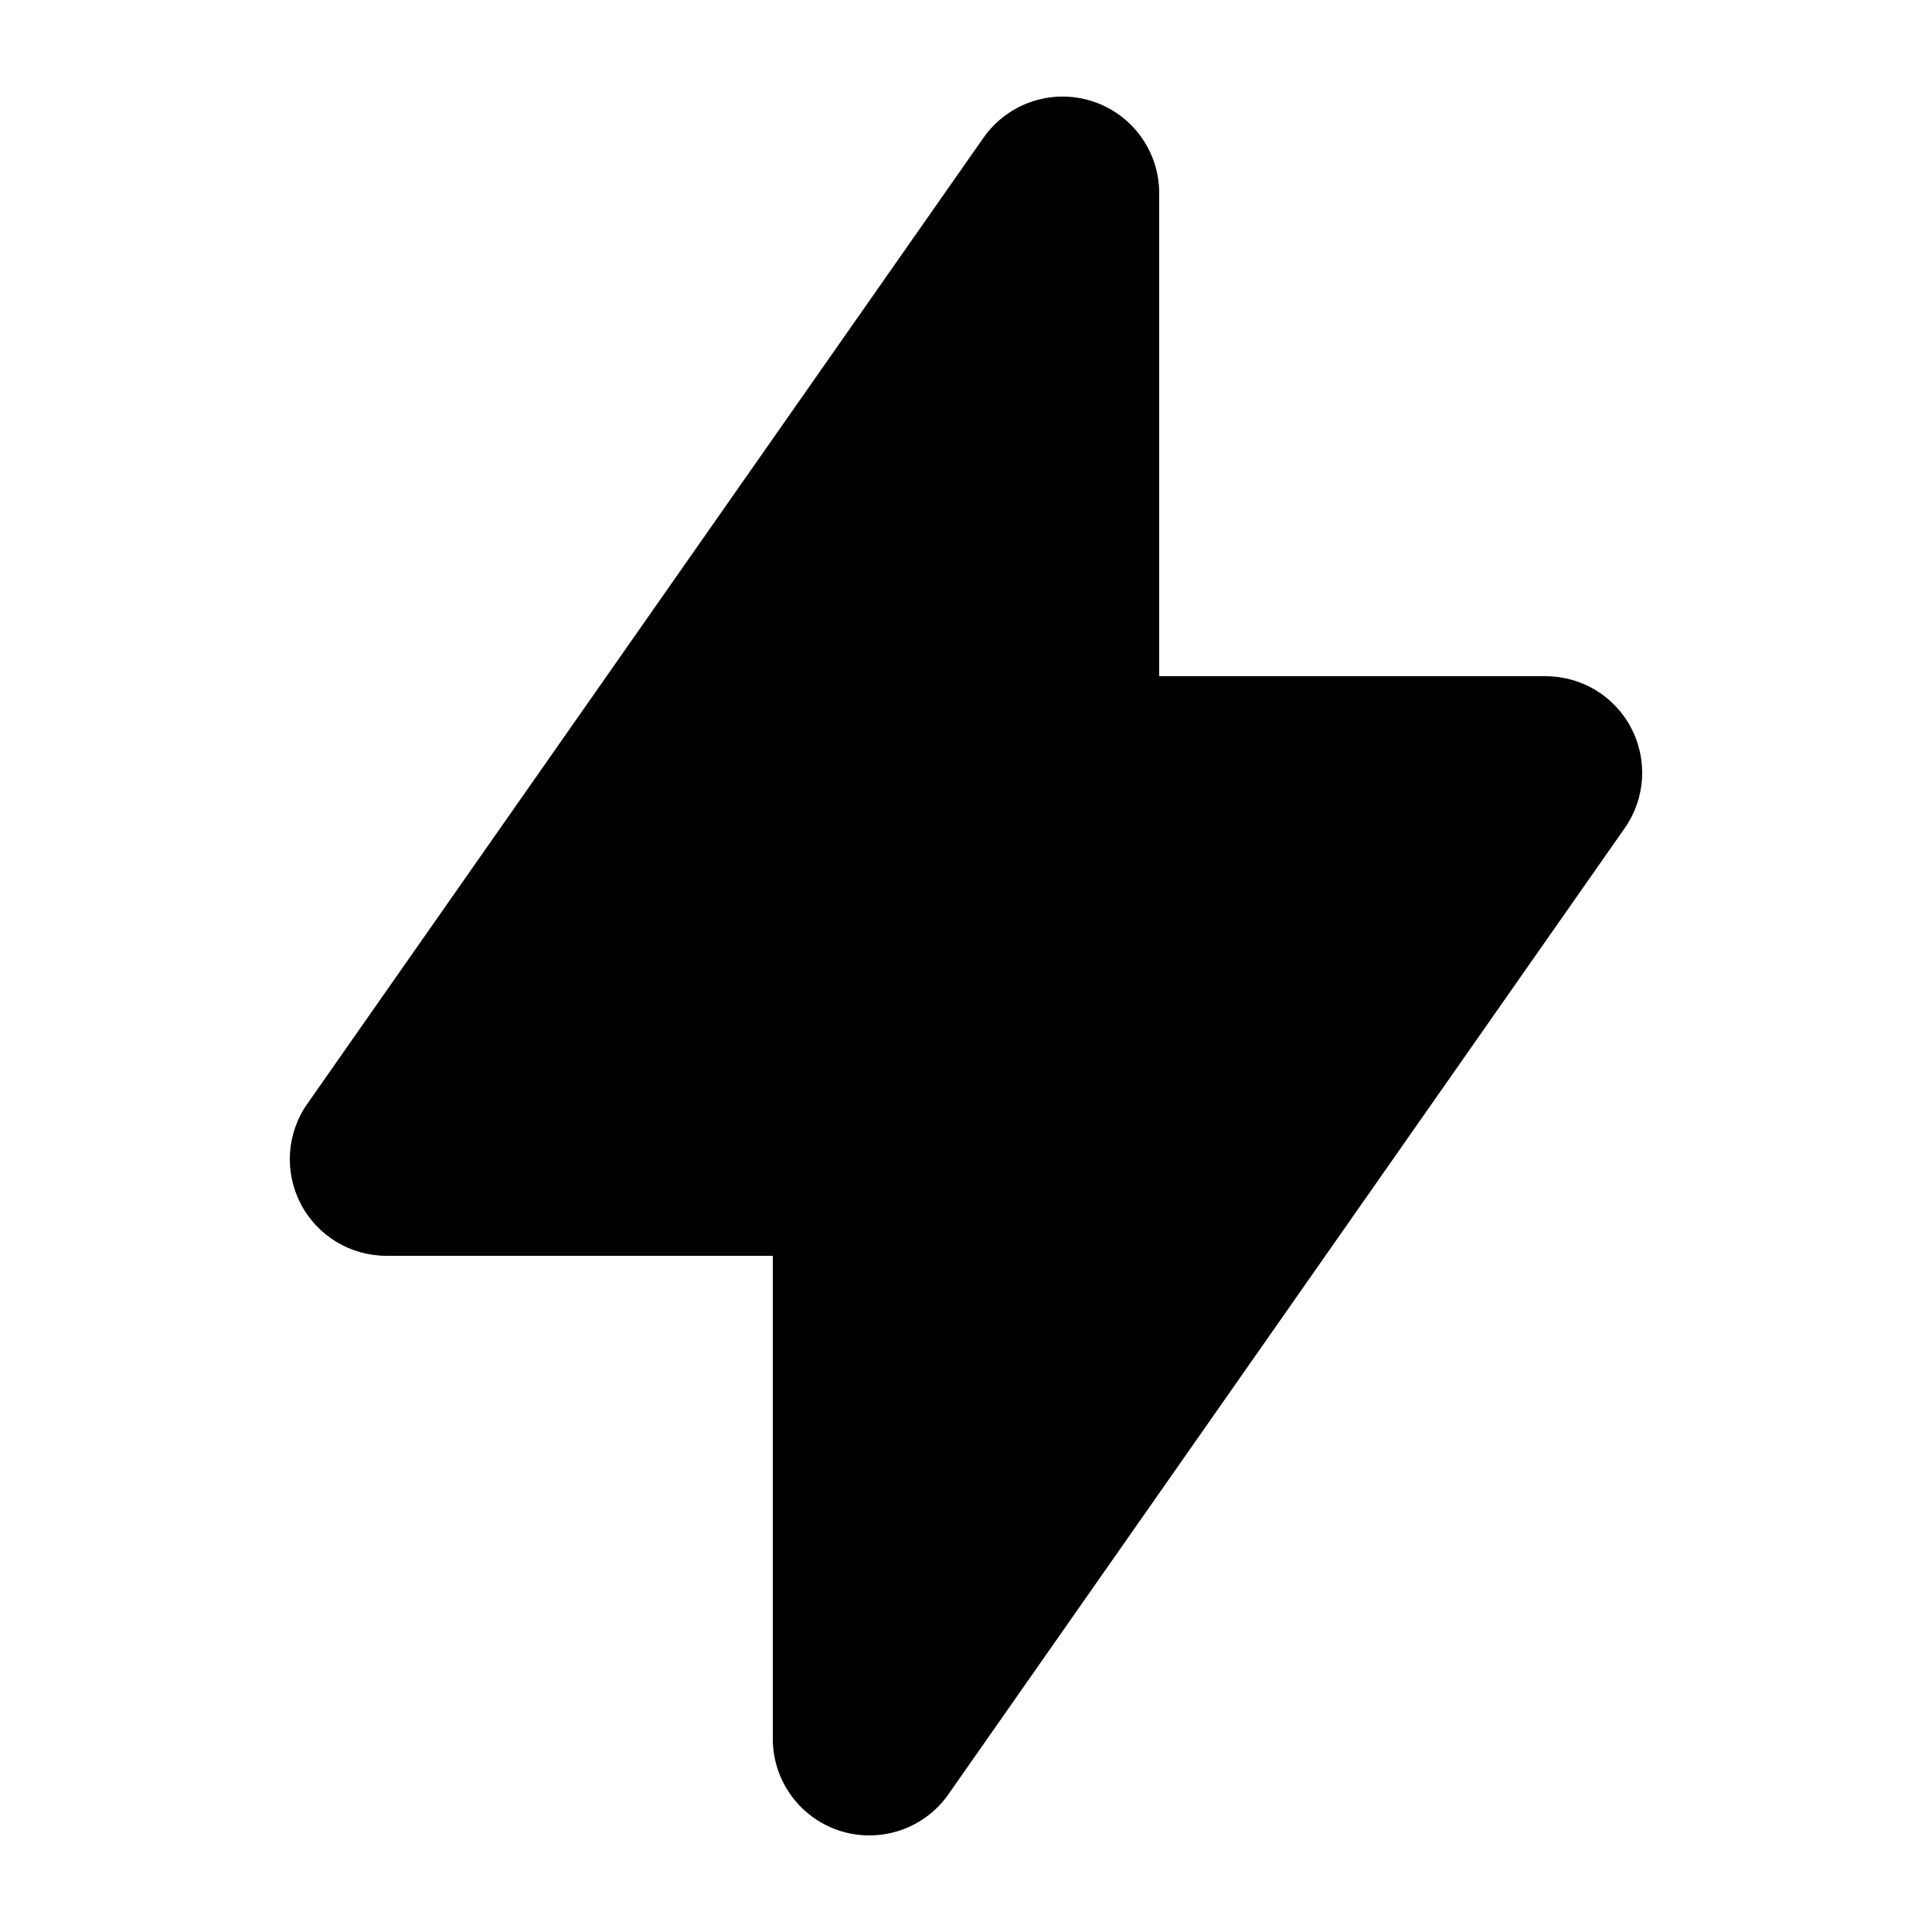 <svg width="100%" height="100%" viewBox="0 0 20 20" xmlns="http://www.w3.org/2000/svg" class="fill-current">
<path fill-rule="evenodd" clip-rule="evenodd" d="M11.301 1.046C11.717 1.177 12 1.563 12 2V7L16 7C16.373 7 16.715 7.207 16.887 7.538C17.059 7.869 17.033 8.268 16.819 8.573L9.819 18.573C9.569 18.931 9.116 19.085 8.699 18.954C8.283 18.823 8 18.436 8 18L8 13H4C3.627 13 3.285 12.793 3.113 12.462C2.941 12.131 2.967 11.732 3.181 11.427L10.181 1.426C10.431 1.069 10.884 0.915 11.301 1.046Z"/>
</svg>
